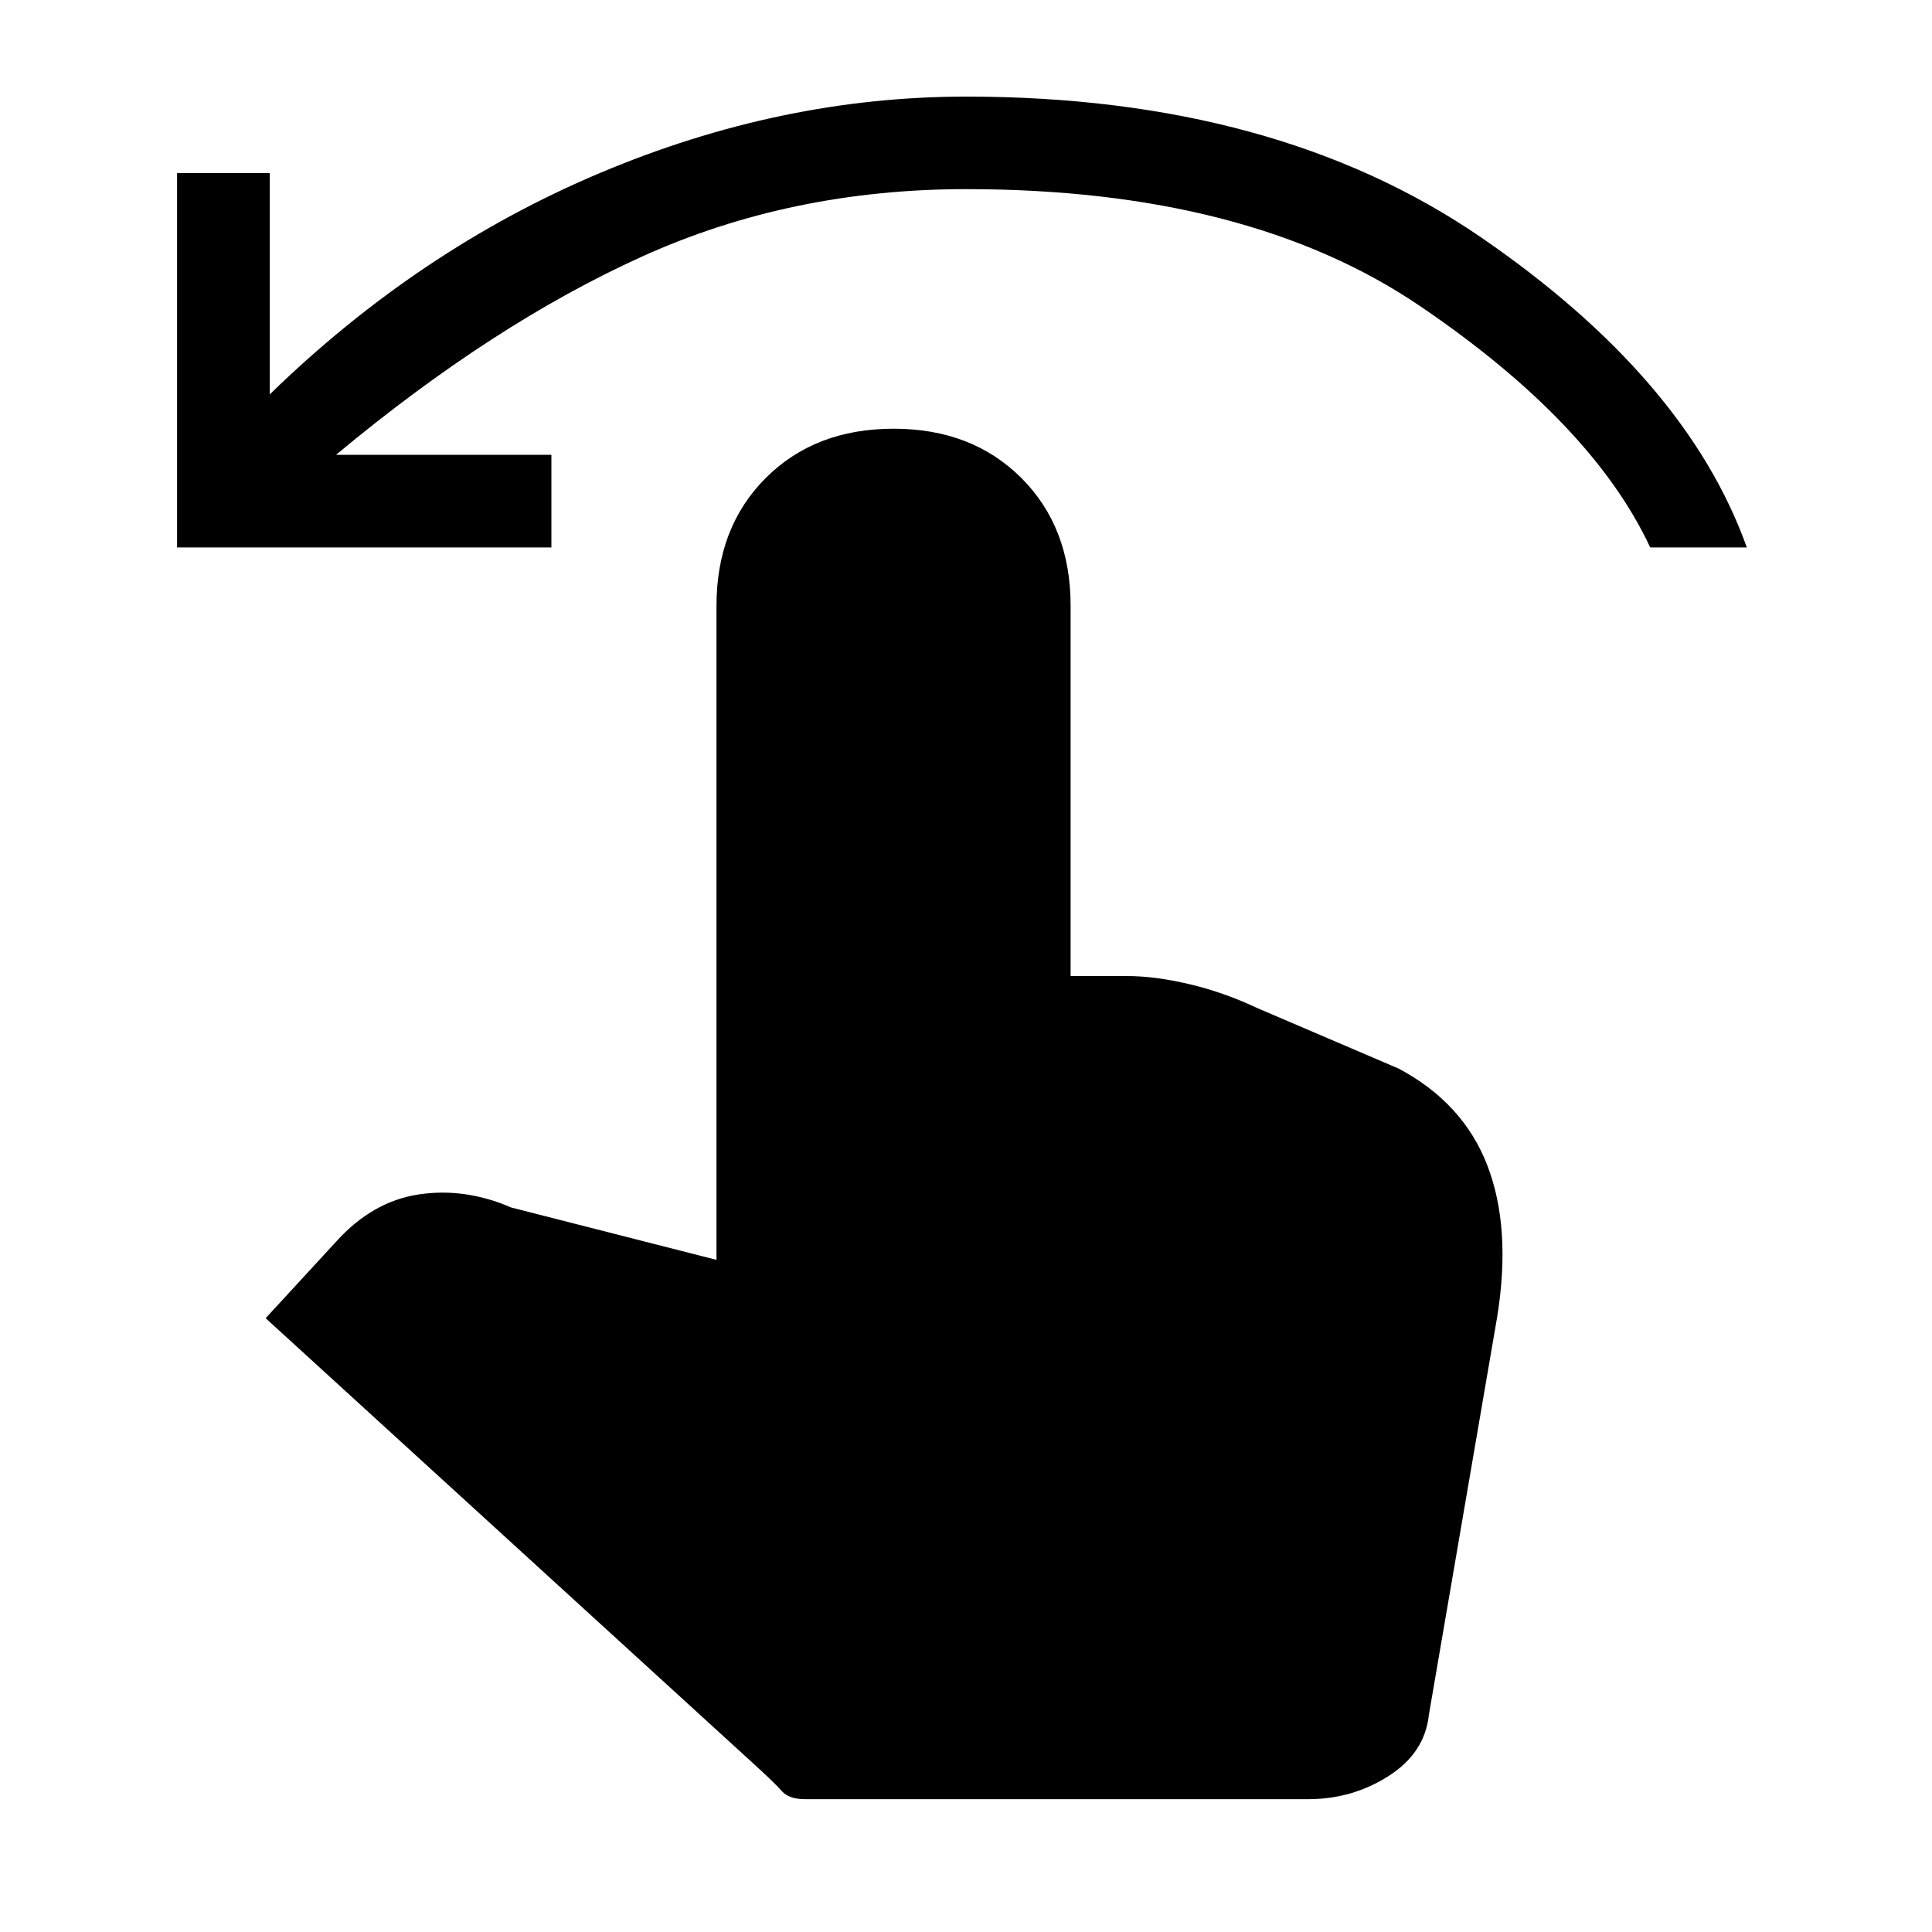 <svg xmlns="http://www.w3.org/2000/svg" height="20" width="20"><path d="M1.833 5.667V1.792h.959v2.291q1.541-1.5 3.416-2.291Q8.083 1 10 1q3.208 0 5.333 1.458 2.125 1.459 2.75 3.209h-1q-.604-1.292-2.385-2.5Q12.917 1.958 10 1.958q-1.812 0-3.354.698T3.479 4.708h2.229v.959Zm6.5 12.958q-.166 0-.239-.083-.073-.084-.302-.292L2.75 13.646l.729-.792q.375-.416.854-.489.479-.073.959.135l2.125.542V6.271q0-.813.51-1.323.511-.51 1.323-.51.812 0 1.323.51.51.51.51 1.323v3.833h.584q.291 0 .645.084.355.083.709.25l1.458.624q.667.355.917 1 .25.646.104 1.563l-.708 4.125q-.042.396-.417.635-.375.24-.833.24Z"/></svg>